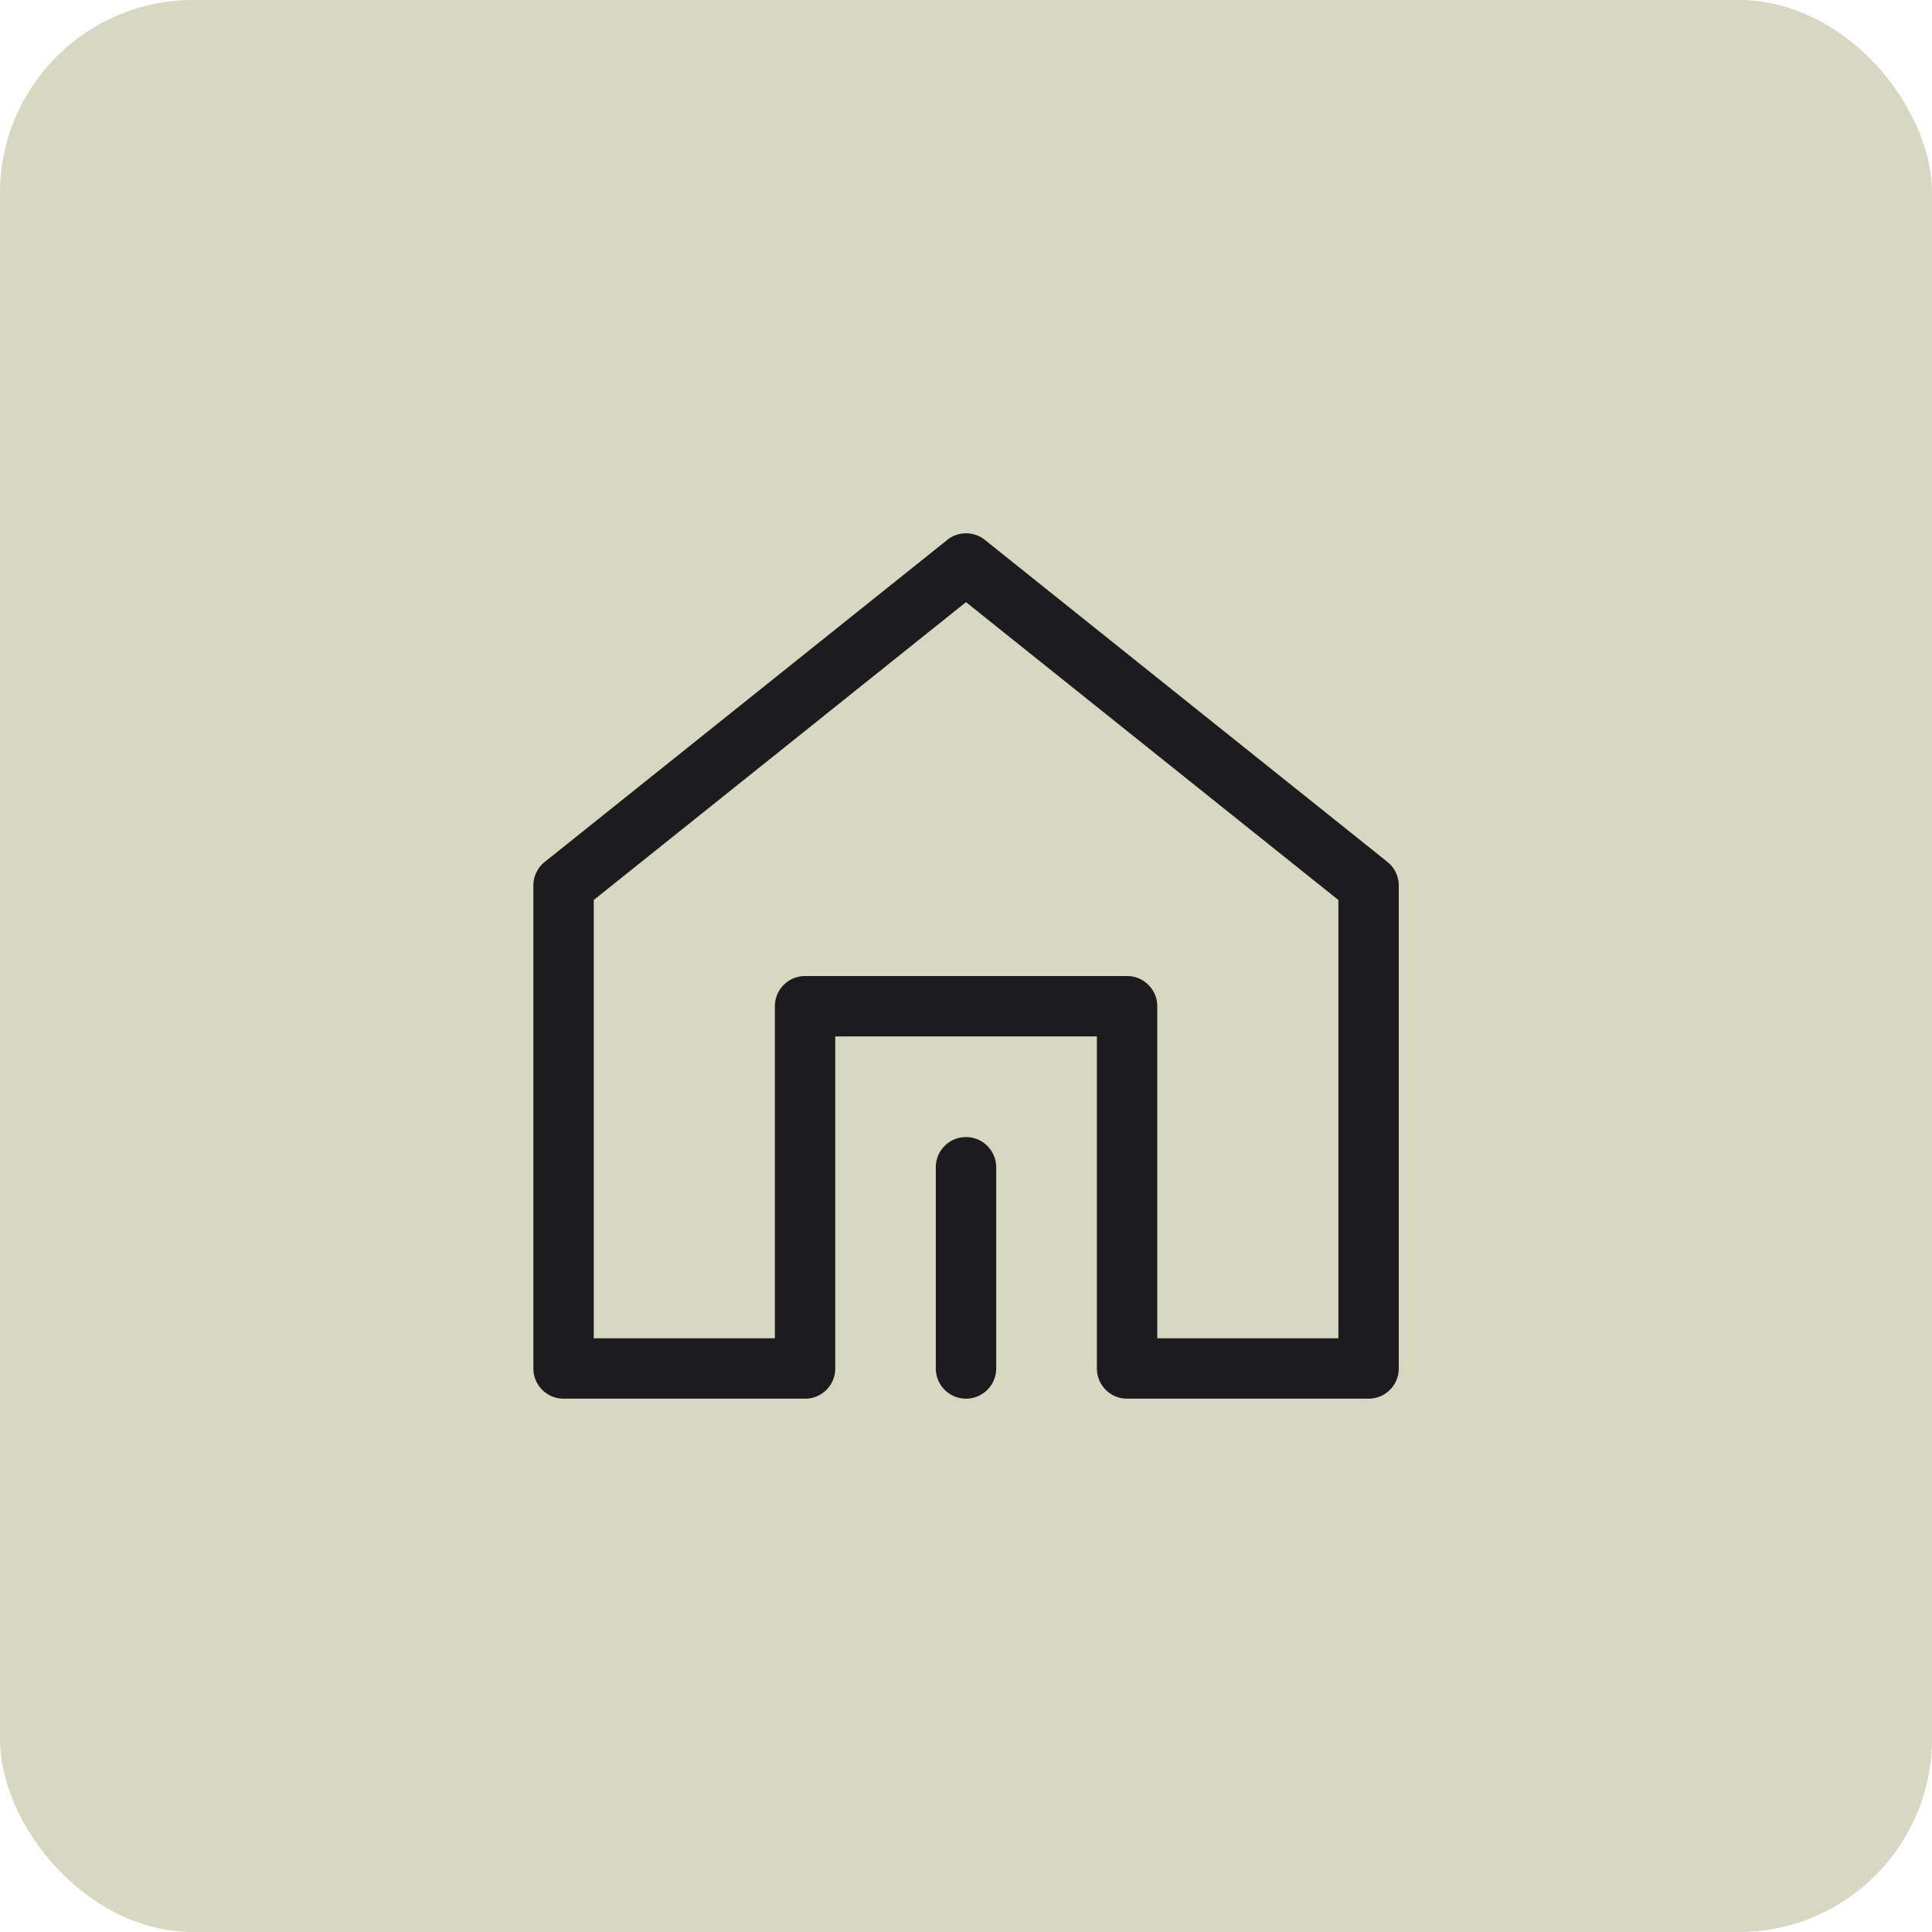 <svg width="40" height="40" viewBox="0 0 40 40" fill="none" xmlns="http://www.w3.org/2000/svg"><rect width="40" height="40" rx="4" fill="#D6D8C1"/><path fill-rule="evenodd" clip-rule="evenodd" d="M19.61 11.179a.625.625 0 0 1 .782 0l8.333 6.666a.625.625 0 0 1 .235.488v10c0 .346-.28.625-.625.625h-5a.625.625 0 0 1-.625-.625v-6.875h-5.417v6.875c0 .346-.28.625-.625.625h-5a.625.625 0 0 1-.625-.625v-10c0-.19.086-.37.235-.488l8.333-6.666Zm-7.317 7.455v9.074h3.75v-6.875c0-.345.28-.625.625-.625h6.667c.345 0 .625.28.625.625v6.875h3.75v-9.074L20 12.467l-7.708 6.167Z" fill="#1C1B1E"/><path fill-rule="evenodd" clip-rule="evenodd" d="M20 23.542c.345 0 .625.28.625.625v4.166a.625.625 0 1 1-1.25 0v-4.166c0-.346.28-.625.625-.625Z" fill="#1C1B1E"/></svg>
